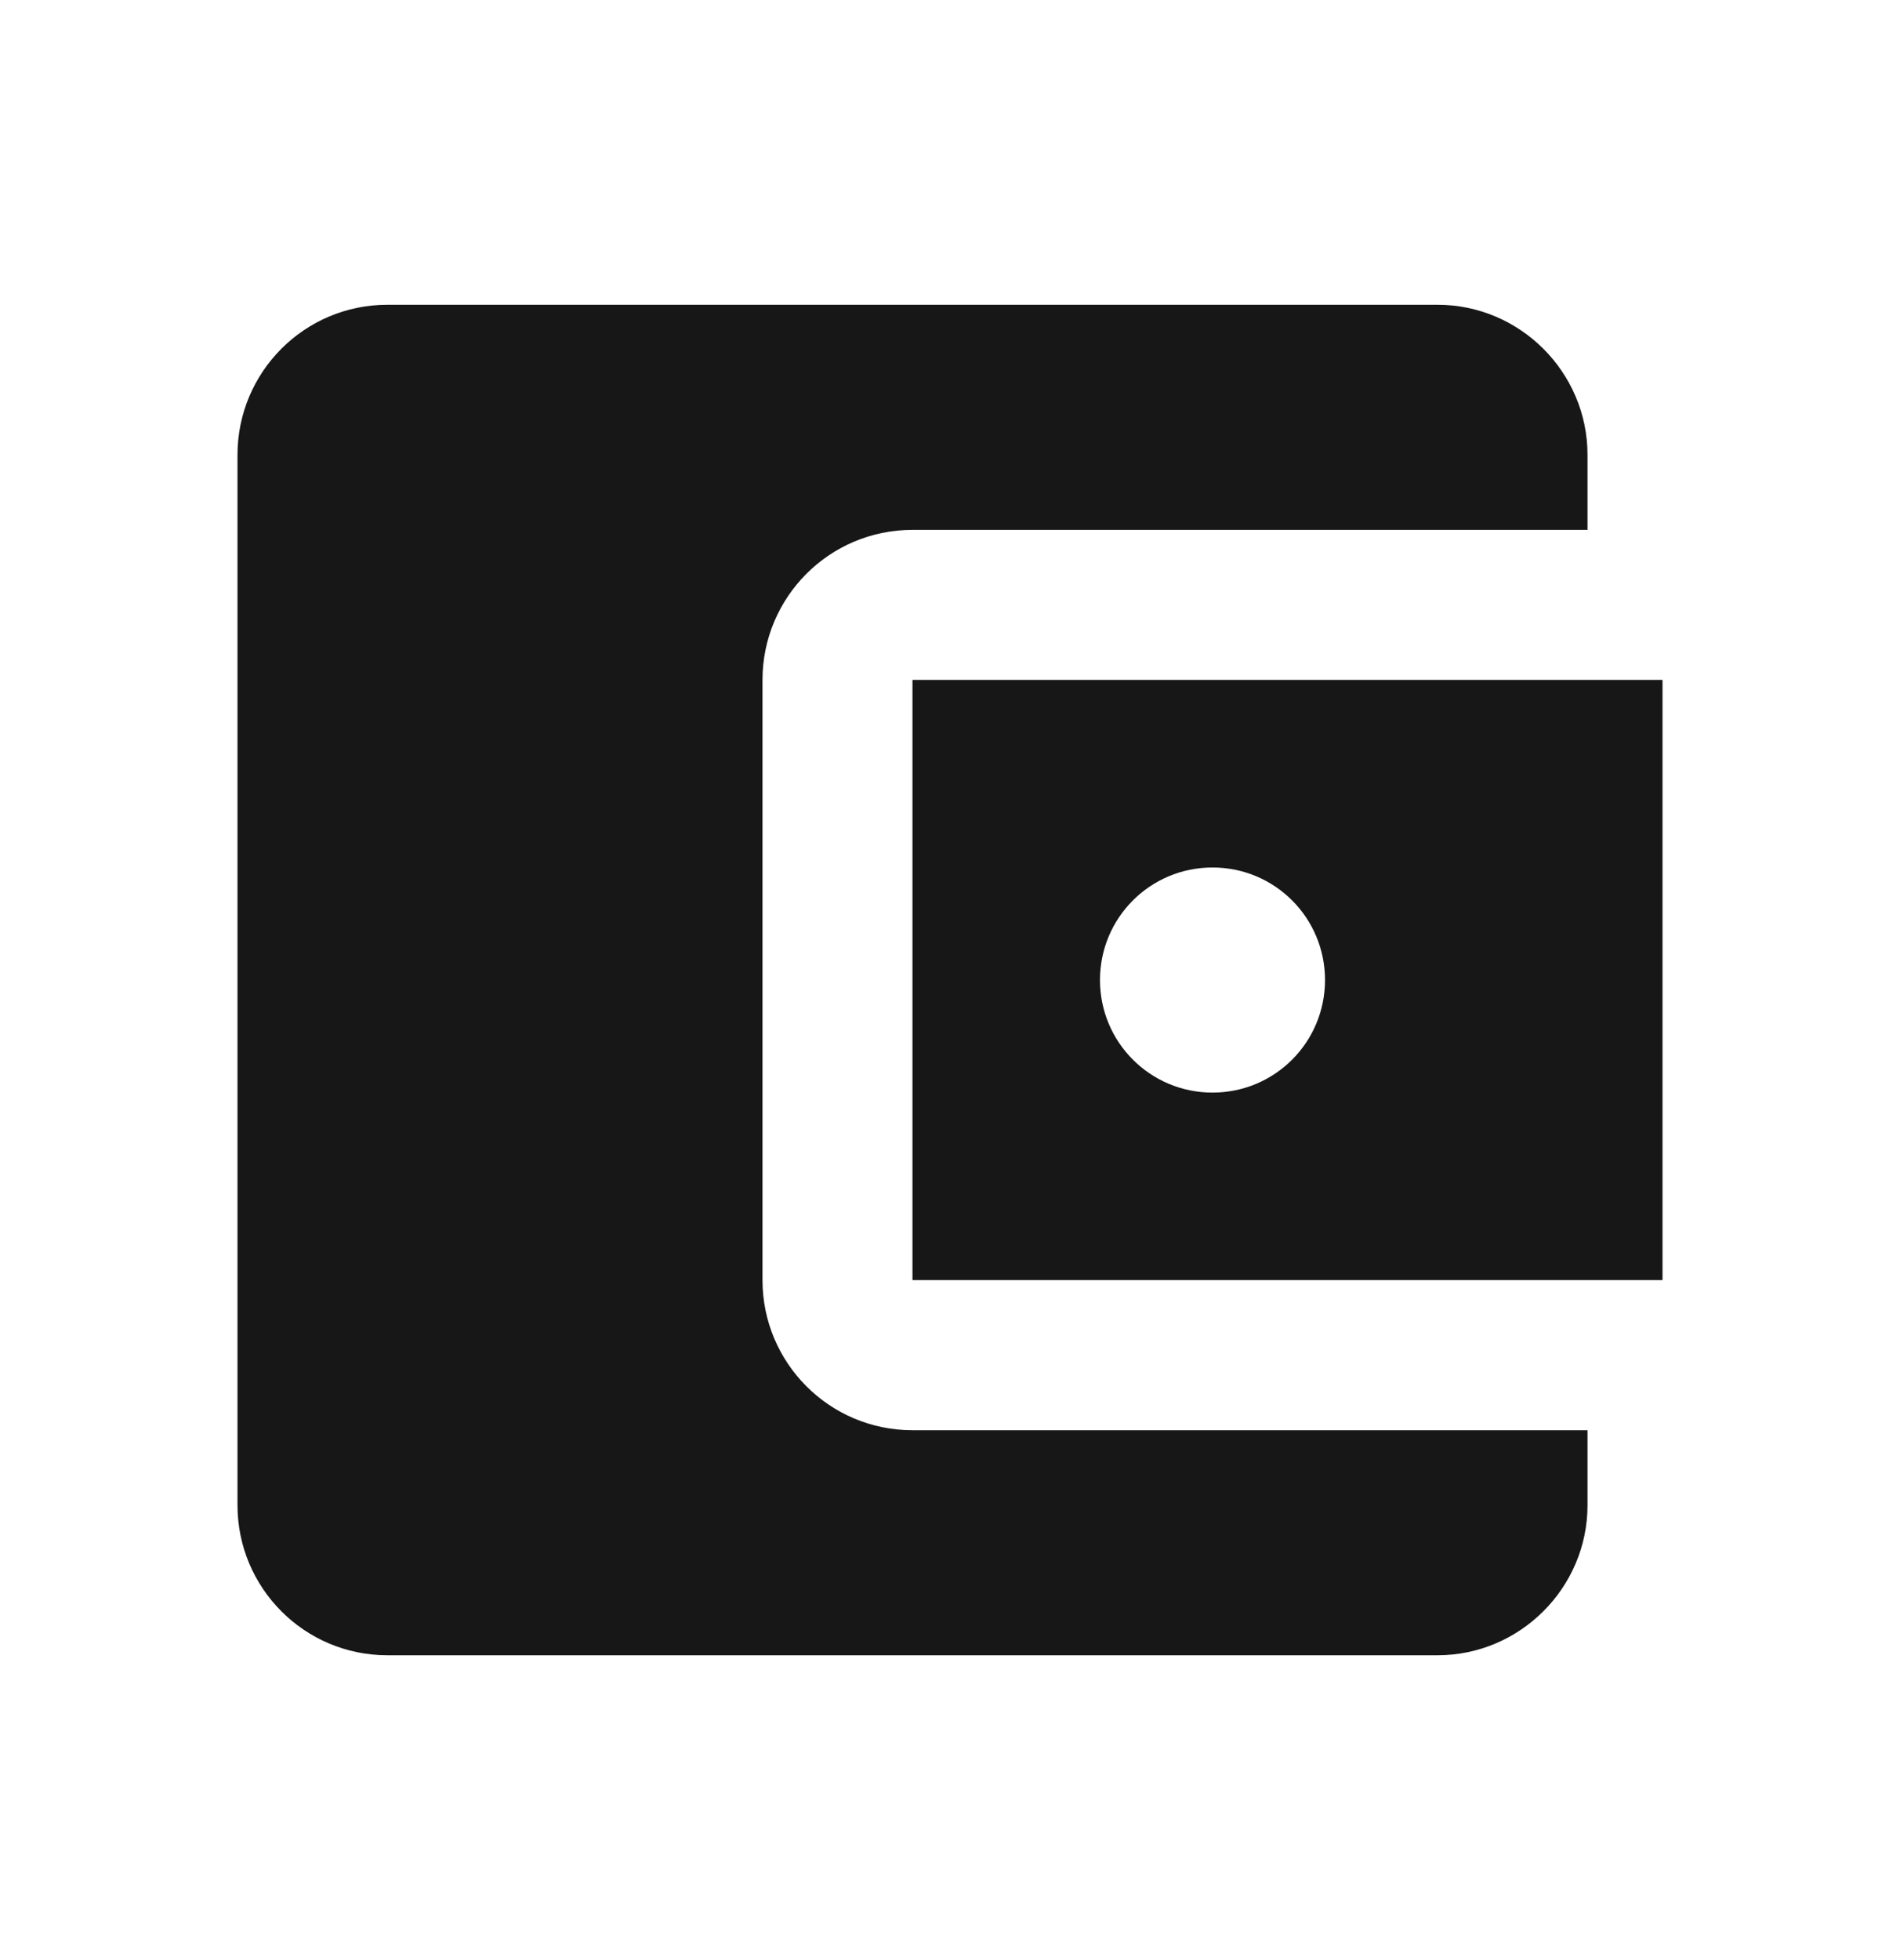 <svg width="32" height="33" viewBox="0 0 32 33" fill="none" xmlns="http://www.w3.org/2000/svg">
<g clip-path="url(#clip0_42_5274)">
<path d="M26.737 24.079V25.342C26.737 26.731 25.6 27.868 24.21 27.868H6.526C5.124 27.868 4 26.731 4 25.342V7.658C4 6.268 5.124 5.131 6.526 5.131H24.21C25.6 5.131 26.737 6.268 26.737 7.658V8.921H15.368C13.966 8.921 12.842 10.058 12.842 11.447V21.552C12.842 22.942 13.966 24.079 15.368 24.079H26.737ZM15.368 21.552H28V11.447H15.368V21.552ZM20.421 18.395C19.373 18.395 18.526 17.548 18.526 16.5C18.526 15.451 19.373 14.605 20.421 14.605C21.47 14.605 22.316 15.451 22.316 16.5C22.316 17.548 21.47 18.395 20.421 18.395Z" fill="#171717"/>
</g>
<defs>
<clipPath id="clip0_42_5274">
<rect width="32" height="32" fill="white" transform="translate(0 0.5)"/>
</clipPath>
</defs>
</svg>

